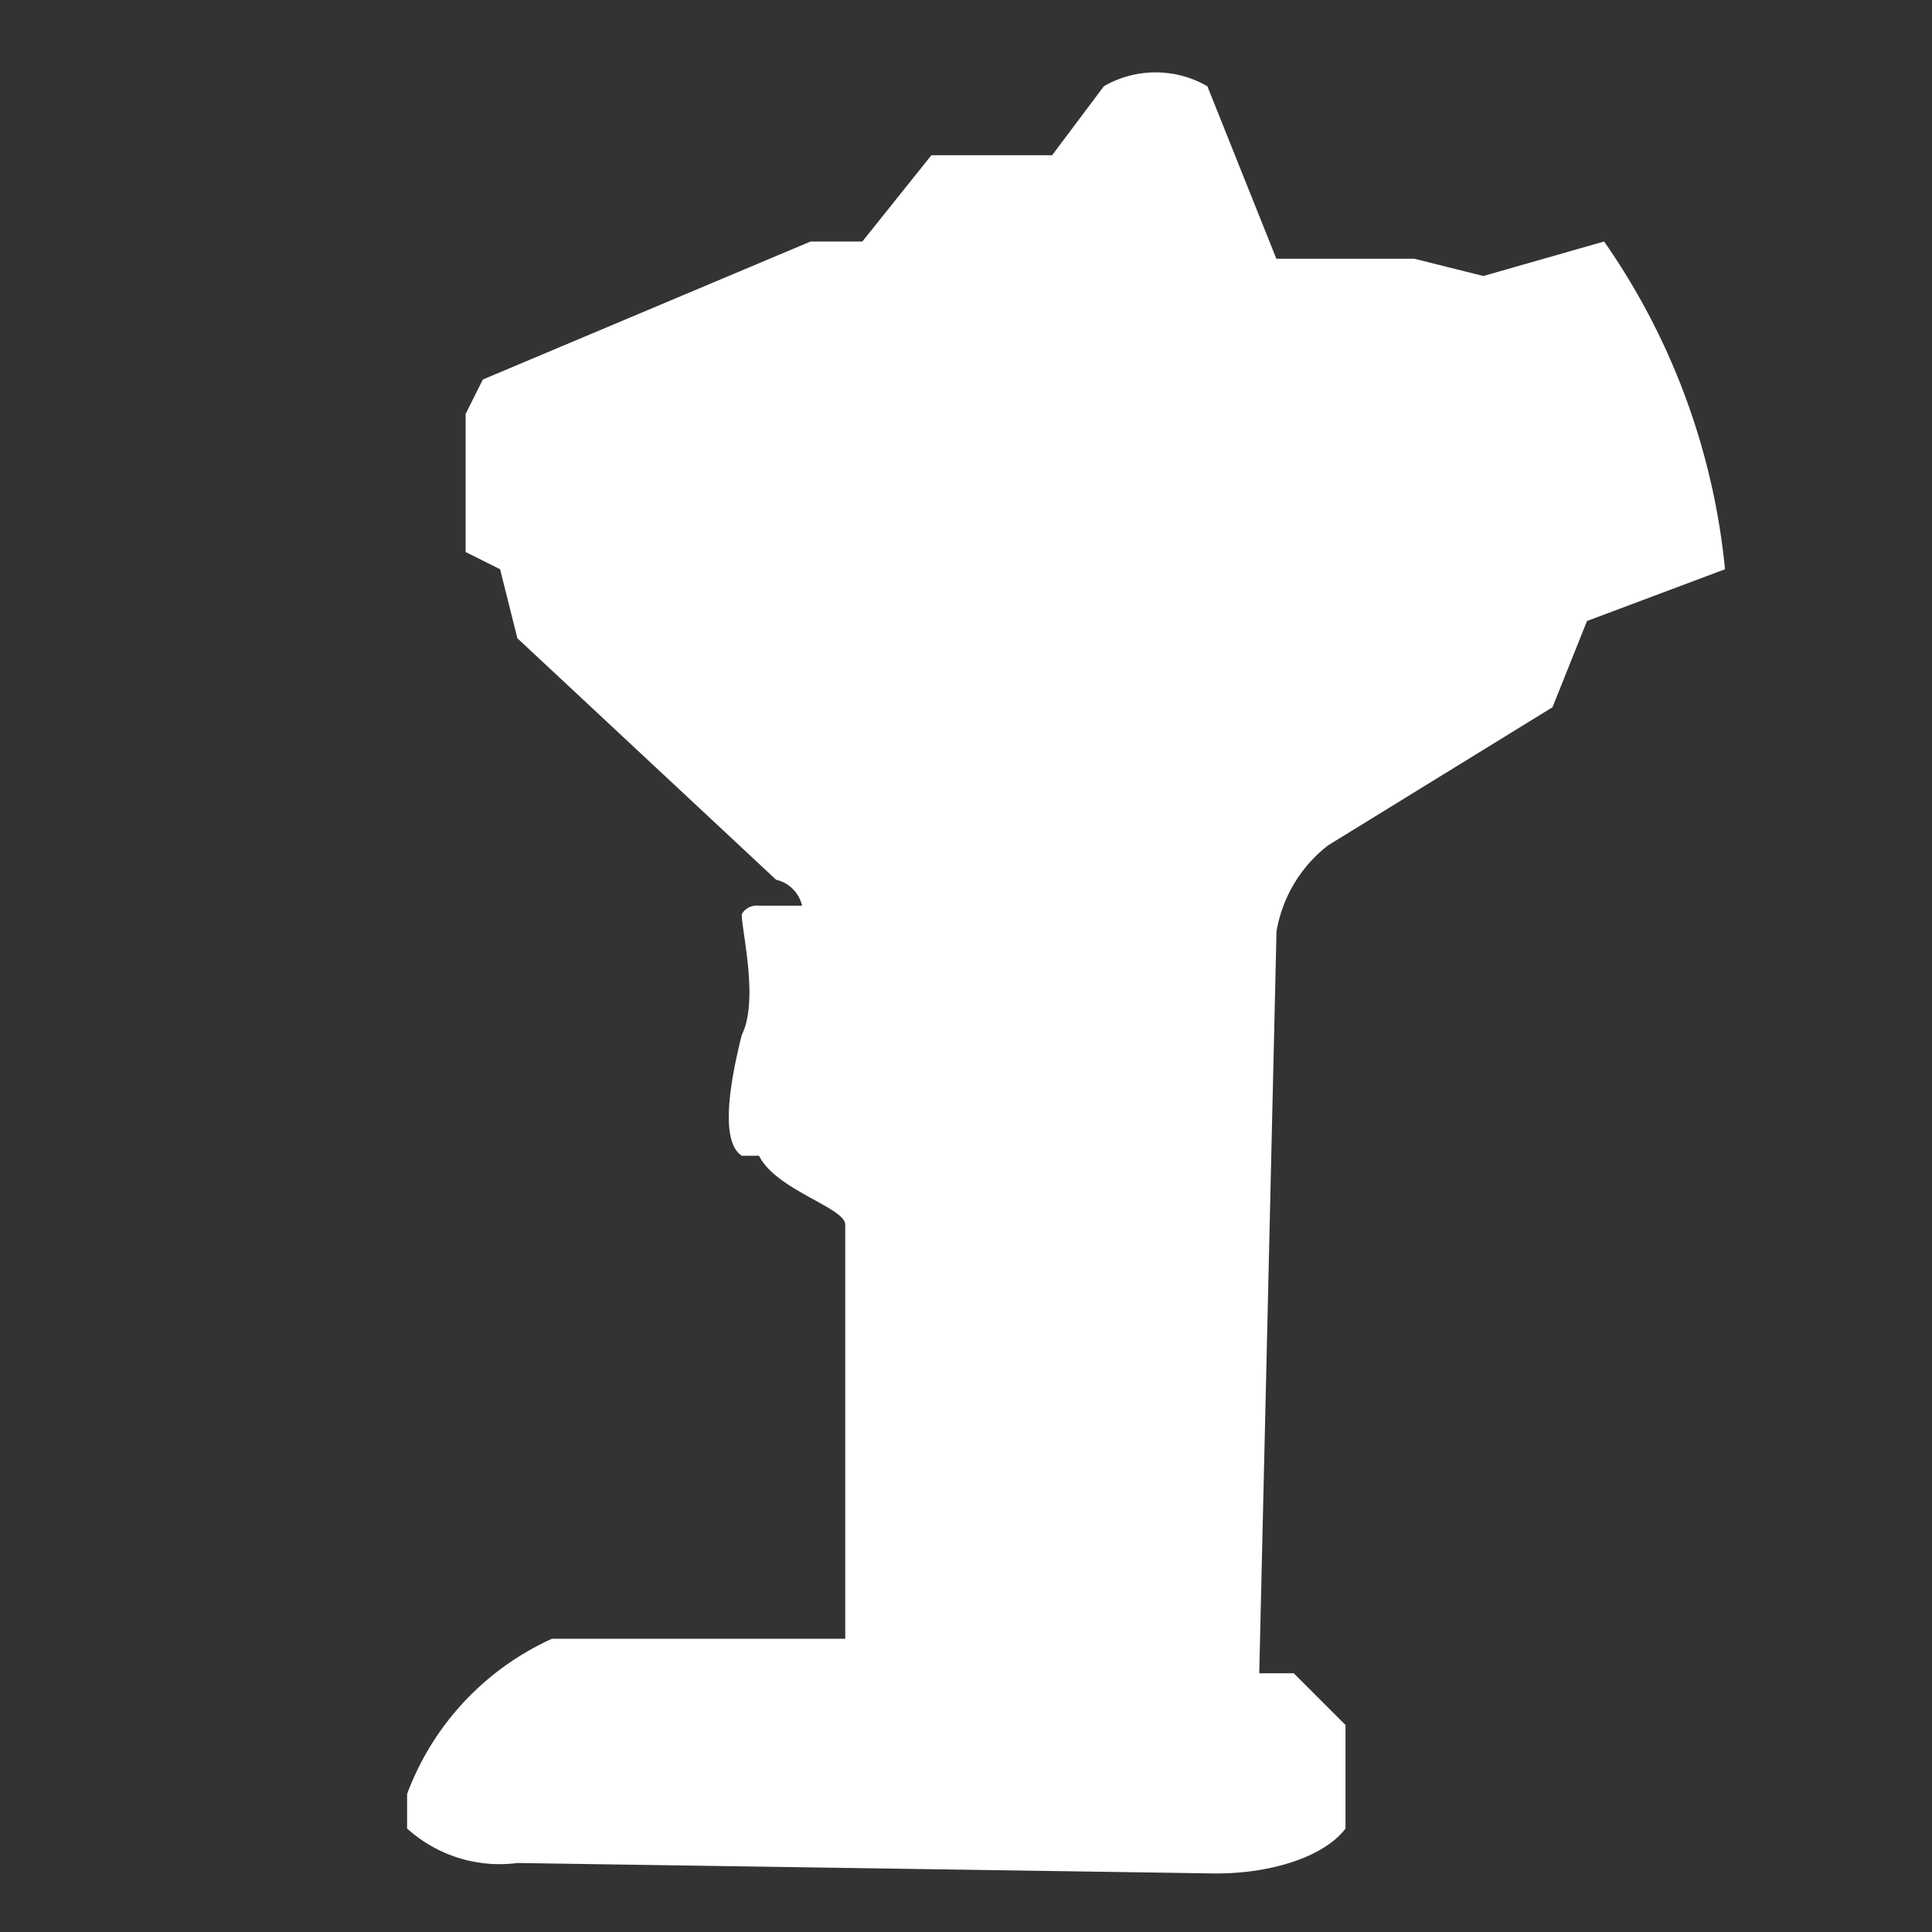 <svg xmlns="http://www.w3.org/2000/svg" width="16" height="16" viewBox="1 -.5 14 14"><rect x="1" y="-.5" width="14" height="14" fill="#333333" stroke="none"/><path d="m10.25 6.25-.125 5.375h.25l.375.375v.75a1 .5 0 01-1 .325l-5-.075a1 1 0 01-.8-.25v-.25a2 2 0 011.05-1.125h2.125v-3C7.125 8.25 6.625 8.125 6.5 7.875h-.125q-.188-.125 0-.875C6.5 6.75 6.375 6.25 6.375 6.125a.125.125 0 01.125-.062h.312a.25.25 0 00-.188-.188l-1.875-1.75-.125-.5-.25-.125v-1l.125-.25 2.375-1h.375l.5-.625h.875l.375-.5a.75.75 0 01.75 0l.5 1.25h1l.5.125.875-.25A5 5 0 0113.5 3.625l-1 .375-.25.625-1.625 1a1 1 0 00-.375.625z" fill="#fff"/></svg>